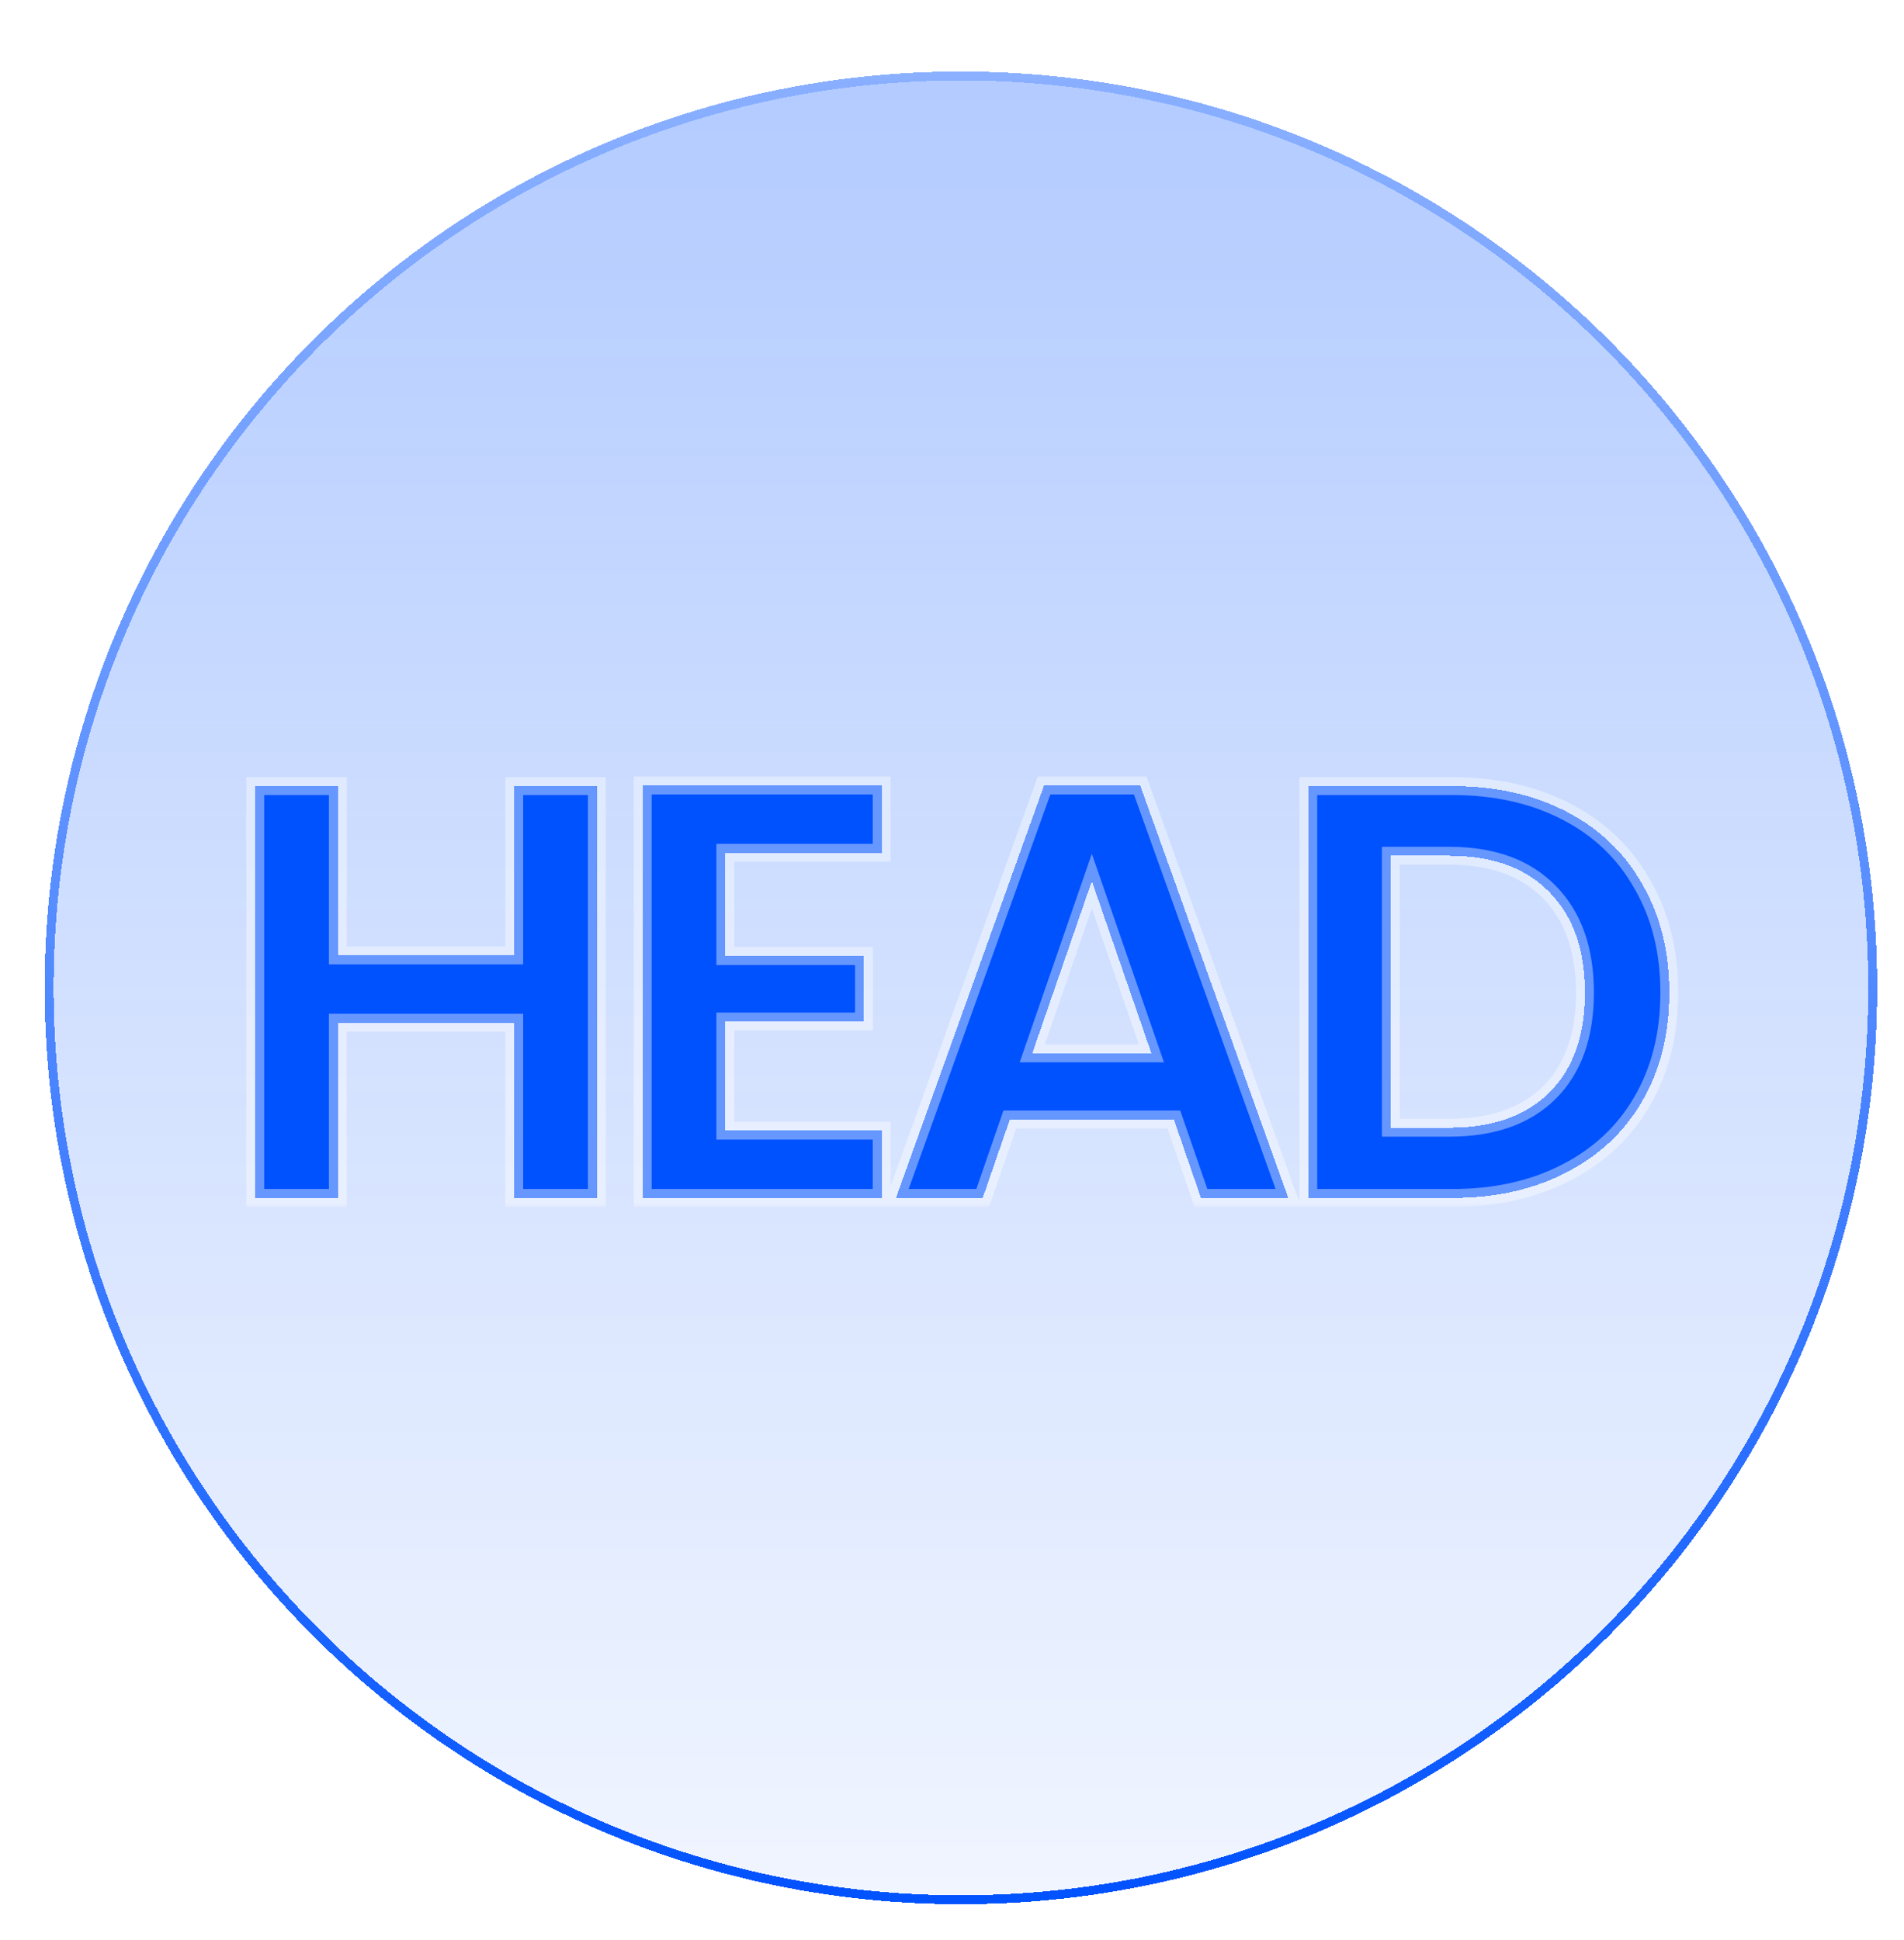 <svg width="213" height="217" viewBox="0 0 213 217" fill="none" xmlns="http://www.w3.org/2000/svg">
<g filter="url(#filter0_d_257_28)">
<g filter="url(#filter1_d_257_28)">
<path d="M105.5 209C162.109 209 208 163.109 208 106.5C208 49.891 162.109 4 105.5 4C48.891 4 3 49.891 3 106.5C3 163.109 48.891 209 105.5 209Z" fill="url(#paint0_linear_257_28)" fill-opacity="0.3" shape-rendering="crispEdges"/>
<path d="M207.5 106.5C207.5 162.833 161.833 208.5 105.5 208.5C49.167 208.5 3.5 162.833 3.5 106.5C3.5 50.167 49.167 4.5 105.5 4.5C161.833 4.5 207.5 50.167 207.5 106.5Z" stroke="url(#paint1_linear_257_28)" shape-rendering="crispEdges"/>
</g>
<g filter="url(#filter2_d_257_28)">
<mask id="path-3-outside-1_257_28" maskUnits="userSpaceOnUse" x="26" y="82" width="161" height="49" fill="black">
<rect fill="white" x="26" y="82" width="161" height="49"/>
<path d="M65.768 83.932V130H56.528V110.398H36.794V130H27.554V83.932H36.794V102.874H56.528V83.932H65.768ZM80.143 91.39V102.94H95.653V110.266H80.143V122.476H97.633V130H70.903V83.866H97.633V91.39H80.143ZM130.318 121.222H111.97L108.934 130H99.231L115.798 83.866H126.556L143.122 130H133.354L130.318 121.222ZM127.81 113.83L121.144 94.558L114.478 113.83H127.81ZM161.458 83.932C166.298 83.932 170.544 84.878 174.196 86.77C177.892 88.662 180.73 91.368 182.71 94.888C184.734 98.364 185.746 102.412 185.746 107.032C185.746 111.652 184.734 115.7 182.71 119.176C180.73 122.608 177.892 125.27 174.196 127.162C170.544 129.054 166.298 130 161.458 130H145.354V83.932H161.458ZM161.128 122.146C165.968 122.146 169.708 120.826 172.348 118.186C174.988 115.546 176.308 111.828 176.308 107.032C176.308 102.236 174.988 98.496 172.348 95.812C169.708 93.084 165.968 91.72 161.128 91.72H154.594V122.146H161.128Z"/>
</mask>
<path d="M65.768 83.932V130H56.528V110.398H36.794V130H27.554V83.932H36.794V102.874H56.528V83.932H65.768ZM80.143 91.39V102.94H95.653V110.266H80.143V122.476H97.633V130H70.903V83.866H97.633V91.39H80.143ZM130.318 121.222H111.97L108.934 130H99.231L115.798 83.866H126.556L143.122 130H133.354L130.318 121.222ZM127.81 113.83L121.144 94.558L114.478 113.83H127.81ZM161.458 83.932C166.298 83.932 170.544 84.878 174.196 86.77C177.892 88.662 180.73 91.368 182.71 94.888C184.734 98.364 185.746 102.412 185.746 107.032C185.746 111.652 184.734 115.7 182.71 119.176C180.73 122.608 177.892 125.27 174.196 127.162C170.544 129.054 166.298 130 161.458 130H145.354V83.932H161.458ZM161.128 122.146C165.968 122.146 169.708 120.826 172.348 118.186C174.988 115.546 176.308 111.828 176.308 107.032C176.308 102.236 174.988 98.496 172.348 95.812C169.708 93.084 165.968 91.72 161.128 91.72H154.594V122.146H161.128Z" fill="#0052FF" shape-rendering="crispEdges"/>
<path d="M65.768 83.932H66.768V82.932H65.768V83.932ZM65.768 130V131H66.768V130H65.768ZM56.528 130H55.528V131H56.528V130ZM56.528 110.398H57.528V109.398H56.528V110.398ZM36.794 110.398V109.398H35.794V110.398H36.794ZM36.794 130V131H37.794V130H36.794ZM27.554 130H26.554V131H27.554V130ZM27.554 83.932V82.932H26.554V83.932H27.554ZM36.794 83.932H37.794V82.932H36.794V83.932ZM36.794 102.874H35.794V103.874H36.794V102.874ZM56.528 102.874V103.874H57.528V102.874H56.528ZM56.528 83.932V82.932H55.528V83.932H56.528ZM64.768 83.932V130H66.768V83.932H64.768ZM65.768 129H56.528V131H65.768V129ZM57.528 130V110.398H55.528V130H57.528ZM56.528 109.398H36.794V111.398H56.528V109.398ZM35.794 110.398V130H37.794V110.398H35.794ZM36.794 129H27.554V131H36.794V129ZM28.554 130V83.932H26.554V130H28.554ZM27.554 84.932H36.794V82.932H27.554V84.932ZM35.794 83.932V102.874H37.794V83.932H35.794ZM36.794 103.874H56.528V101.874H36.794V103.874ZM57.528 102.874V83.932H55.528V102.874H57.528ZM56.528 84.932H65.768V82.932H56.528V84.932ZM80.143 91.39V90.39H79.143V91.39H80.143ZM80.143 102.94H79.143V103.94H80.143V102.94ZM95.653 102.94H96.653V101.94H95.653V102.94ZM95.653 110.266V111.266H96.653V110.266H95.653ZM80.143 110.266V109.266H79.143V110.266H80.143ZM80.143 122.476H79.143V123.476H80.143V122.476ZM97.633 122.476H98.633V121.476H97.633V122.476ZM97.633 130V131H98.633V130H97.633ZM70.903 130H69.903V131H70.903V130ZM70.903 83.866V82.866H69.903V83.866H70.903ZM97.633 83.866H98.633V82.866H97.633V83.866ZM97.633 91.39V92.39H98.633V91.39H97.633ZM79.143 91.39V102.94H81.143V91.39H79.143ZM80.143 103.94H95.653V101.94H80.143V103.94ZM94.653 102.94V110.266H96.653V102.94H94.653ZM95.653 109.266H80.143V111.266H95.653V109.266ZM79.143 110.266V122.476H81.143V110.266H79.143ZM80.143 123.476H97.633V121.476H80.143V123.476ZM96.633 122.476V130H98.633V122.476H96.633ZM97.633 129H70.903V131H97.633V129ZM71.903 130V83.866H69.903V130H71.903ZM70.903 84.866H97.633V82.866H70.903V84.866ZM96.633 83.866V91.39H98.633V83.866H96.633ZM97.633 90.39H80.143V92.39H97.633V90.39ZM130.318 121.222L131.263 120.895L131.03 120.222H130.318V121.222ZM111.97 121.222V120.222H111.257L111.024 120.895L111.97 121.222ZM108.934 130V131H109.646L109.879 130.327L108.934 130ZM99.232 130L98.29 129.662L97.81 131H99.232V130ZM115.798 83.866V82.866H115.094L114.856 83.528L115.798 83.866ZM126.556 83.866L127.497 83.528L127.259 82.866H126.556V83.866ZM143.122 130V131H144.543L144.063 129.662L143.122 130ZM133.354 130L132.408 130.327L132.641 131H133.354V130ZM127.81 113.83V114.83H129.214L128.755 113.503L127.81 113.83ZM121.144 94.558L122.089 94.231L121.144 91.499L120.198 94.231L121.144 94.558ZM114.478 113.83L113.532 113.503L113.074 114.83H114.478V113.83ZM130.318 120.222H111.97V122.222H130.318V120.222ZM111.024 120.895L107.988 129.673L109.879 130.327L112.915 121.549L111.024 120.895ZM108.934 129H99.232V131H108.934V129ZM100.173 130.338L116.739 84.204L114.856 83.528L98.29 129.662L100.173 130.338ZM115.798 84.866H126.556V82.866H115.798V84.866ZM125.614 84.204L142.18 130.338L144.063 129.662L127.497 83.528L125.614 84.204ZM143.122 129H133.354V131H143.122V129ZM134.299 129.673L131.263 120.895L129.372 121.549L132.408 130.327L134.299 129.673ZM128.755 113.503L122.089 94.231L120.198 94.885L126.864 114.157L128.755 113.503ZM120.198 94.231L113.532 113.503L115.423 114.157L122.089 94.885L120.198 94.231ZM114.478 114.83H127.81V112.83H114.478V114.83ZM174.196 86.77L173.736 87.658L173.74 87.66L174.196 86.77ZM182.71 94.888L181.838 95.378L181.842 95.385L181.846 95.391L182.71 94.888ZM182.71 119.176L181.846 118.673L181.844 118.676L182.71 119.176ZM174.196 127.162L173.74 126.272L173.736 126.274L174.196 127.162ZM145.354 130H144.354V131H145.354V130ZM145.354 83.932V82.932H144.354V83.932H145.354ZM172.348 118.186L171.641 117.479L172.348 118.186ZM172.348 95.812L171.629 96.507L171.635 96.513L172.348 95.812ZM154.594 91.72V90.72H153.594V91.72H154.594ZM154.594 122.146H153.594V123.146H154.594V122.146ZM161.458 84.932C166.166 84.932 170.249 85.852 173.736 87.658L174.656 85.882C170.838 83.904 166.43 82.932 161.458 82.932V84.932ZM173.74 87.66C177.266 89.465 179.957 92.035 181.838 95.378L183.581 94.398C181.502 90.701 178.517 87.859 174.651 85.88L173.74 87.66ZM181.846 95.391C183.768 98.693 184.746 102.562 184.746 107.032H186.746C186.746 102.262 185.699 98.035 183.574 94.385L181.846 95.391ZM184.746 107.032C184.746 111.502 183.768 115.371 181.846 118.673L183.574 119.679C185.699 116.029 186.746 111.802 186.746 107.032H184.746ZM181.844 118.676C179.965 121.933 177.273 124.463 173.74 126.272L174.651 128.052C178.51 126.077 181.495 123.283 183.576 119.676L181.844 118.676ZM173.736 126.274C170.249 128.08 166.166 129 161.458 129V131C166.43 131 170.838 130.028 174.656 128.05L173.736 126.274ZM161.458 129H145.354V131H161.458V129ZM146.354 130V83.932H144.354V130H146.354ZM145.354 84.932H161.458V82.932H145.354V84.932ZM161.128 123.146C166.151 123.146 170.176 121.772 173.055 118.893L171.641 117.479C169.239 119.88 165.784 121.146 161.128 121.146V123.146ZM173.055 118.893C175.932 116.016 177.308 112.014 177.308 107.032H175.308C175.308 111.642 174.044 115.076 171.641 117.479L173.055 118.893ZM177.308 107.032C177.308 102.049 175.931 98.029 173.061 95.111L171.635 96.513C174.044 98.963 175.308 102.423 175.308 107.032H177.308ZM173.066 95.117C170.189 92.144 166.16 90.72 161.128 90.72V92.72C165.775 92.72 169.226 94.024 171.629 96.507L173.066 95.117ZM161.128 90.72H154.594V92.72H161.128V90.72ZM153.594 91.72V122.146H155.594V91.72H153.594ZM154.594 123.146H161.128V121.146H154.594V123.146Z" fill="white" fill-opacity="0.4" mask="url(#path-3-outside-1_257_28)"/>
</g>
</g>
<defs>
<filter id="filter0_d_257_28" x="0" y="4" width="213" height="213" filterUnits="userSpaceOnUse" color-interpolation-filters="sRGB">
<feFlood flood-opacity="0" result="BackgroundImageFix"/>
<feColorMatrix in="SourceAlpha" type="matrix" values="0 0 0 0 0 0 0 0 0 0 0 0 0 0 0 0 0 0 127 0" result="hardAlpha"/>
<feOffset dx="1" dy="4"/>
<feGaussianBlur stdDeviation="2"/>
<feComposite in2="hardAlpha" operator="out"/>
<feColorMatrix type="matrix" values="0 0 0 0 0 0 0 0 0 0 0 0 0 0 0 0 0 0 0.5 0"/>
<feBlend mode="normal" in2="BackgroundImageFix" result="effect1_dropShadow_257_28"/>
<feBlend mode="normal" in="SourceGraphic" in2="effect1_dropShadow_257_28" result="shape"/>
</filter>
<filter id="filter1_d_257_28" x="0" y="0" width="213" height="213" filterUnits="userSpaceOnUse" color-interpolation-filters="sRGB">
<feFlood flood-opacity="0" result="BackgroundImageFix"/>
<feColorMatrix in="SourceAlpha" type="matrix" values="0 0 0 0 0 0 0 0 0 0 0 0 0 0 0 0 0 0 127 0" result="hardAlpha"/>
<feOffset dx="1"/>
<feGaussianBlur stdDeviation="2"/>
<feComposite in2="hardAlpha" operator="out"/>
<feColorMatrix type="matrix" values="0 0 0 0 0 0 0 0 0 0 0 0 0 0 0 0 0 0 0.5 0"/>
<feBlend mode="normal" in2="BackgroundImageFix" result="effect1_dropShadow_257_28"/>
<feBlend mode="normal" in="SourceGraphic" in2="effect1_dropShadow_257_28" result="shape"/>
</filter>
<filter id="filter2_d_257_28" x="20.554" y="76.866" width="172.191" height="60.134" filterUnits="userSpaceOnUse" color-interpolation-filters="sRGB">
<feFlood flood-opacity="0" result="BackgroundImageFix"/>
<feColorMatrix in="SourceAlpha" type="matrix" values="0 0 0 0 0 0 0 0 0 0 0 0 0 0 0 0 0 0 127 0" result="hardAlpha"/>
<feOffset/>
<feGaussianBlur stdDeviation="3.5"/>
<feComposite in2="hardAlpha" operator="out"/>
<feColorMatrix type="matrix" values="0 0 0 0 0 0 0 0 0 0 0 0 0 0 0 0 0 0 0.25 0"/>
<feBlend mode="normal" in2="BackgroundImageFix" result="effect1_dropShadow_257_28"/>
<feBlend mode="normal" in="SourceGraphic" in2="effect1_dropShadow_257_28" result="shape"/>
</filter>
<linearGradient id="paint0_linear_257_28" x1="105.5" y1="4" x2="105.5" y2="209" gradientUnits="userSpaceOnUse">
<stop stop-color="#0052FF"/>
<stop offset="1" stop-color="#0052FF" stop-opacity="0.19"/>
</linearGradient>
<linearGradient id="paint1_linear_257_28" x1="105.5" y1="4" x2="105.5" y2="209" gradientUnits="userSpaceOnUse">
<stop stop-color="#0052FF" stop-opacity="0.23"/>
<stop offset="1" stop-color="#0052FF"/>
</linearGradient>
</defs>
</svg>
